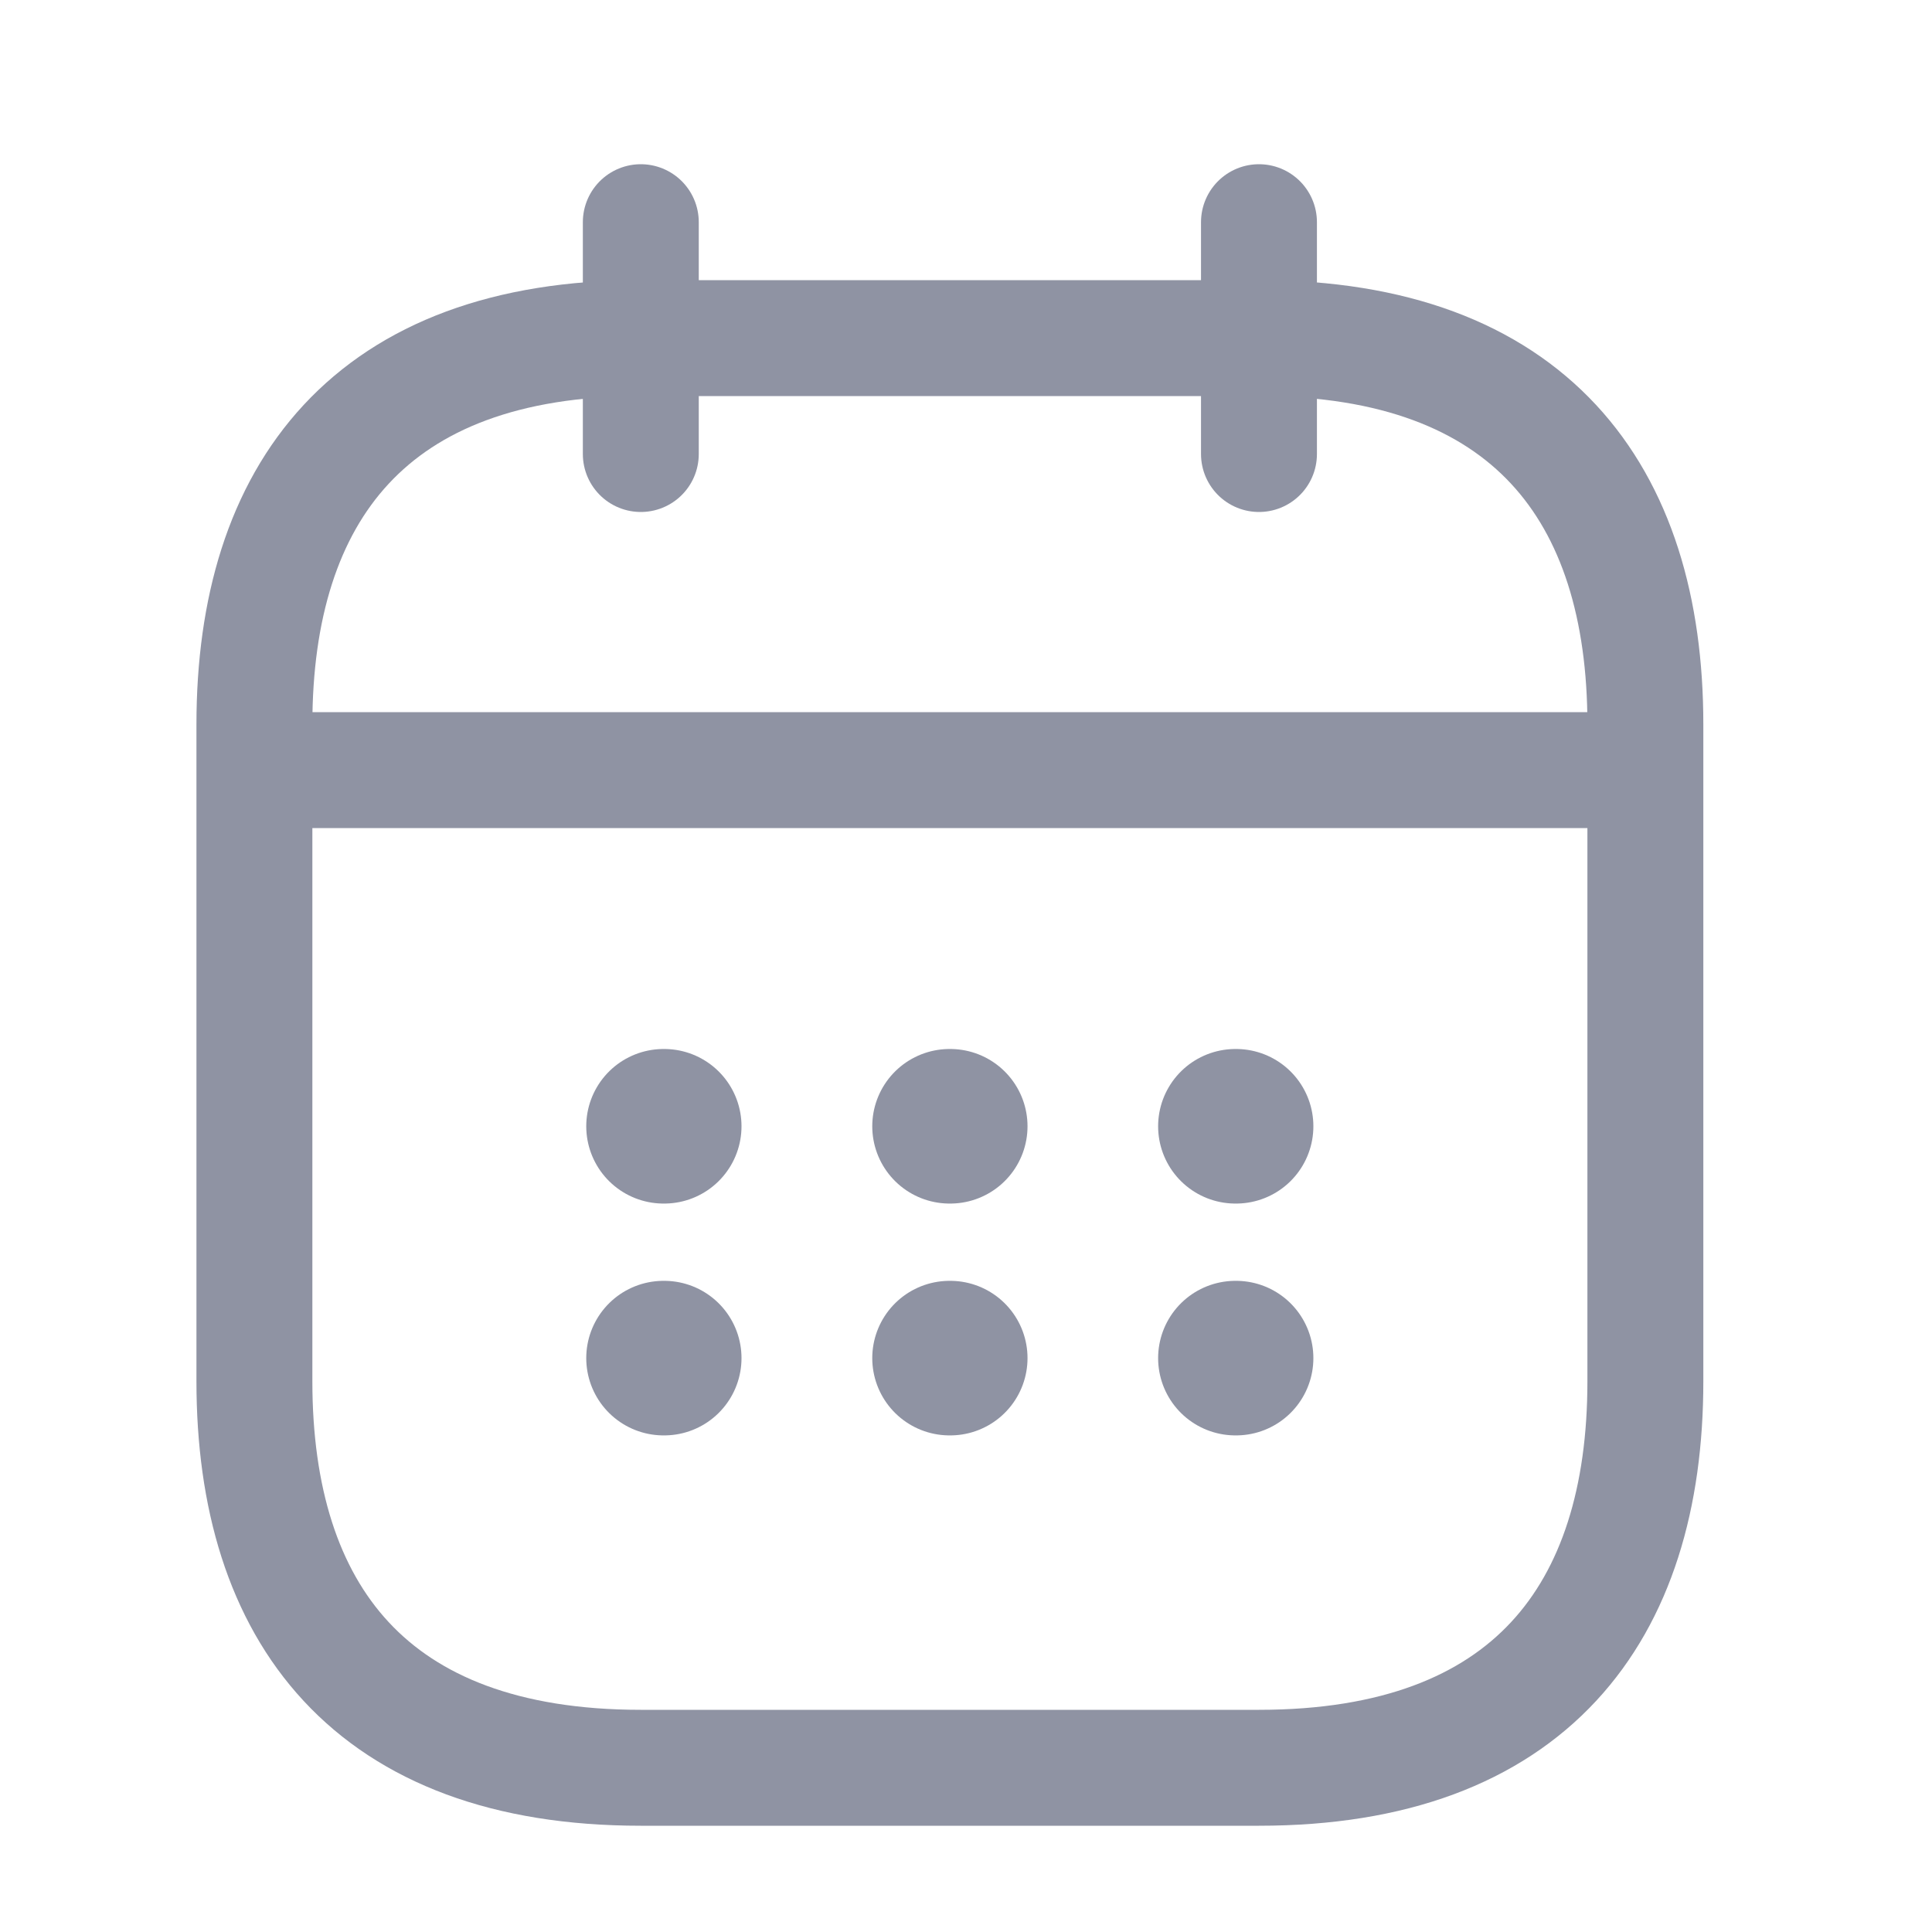 <svg width="25" height="25" viewBox="0 0 25 25" fill="none" xmlns="http://www.w3.org/2000/svg">
<path d="M8.292 2.875V5.875" stroke="#8F93A3" stroke-width="1.5" stroke-miterlimit="10" stroke-linecap="round" stroke-linejoin="round"/>
<path d="M16.291 2.875V5.875" stroke="#8F93A3" stroke-width="1.5" stroke-miterlimit="10" stroke-linecap="round" stroke-linejoin="round"/>
<path d="M3.792 9.965H20.792" stroke="#8F93A3" stroke-width="1.5" stroke-miterlimit="10" stroke-linecap="round" stroke-linejoin="round"/>
<path d="M21.291 9.375V17.875C21.291 20.875 19.791 22.875 16.291 22.875H8.291C4.792 22.875 3.292 20.875 3.292 17.875V9.375C3.292 6.375 4.792 4.375 8.291 4.375H16.291C19.791 4.375 21.291 6.375 21.291 9.375Z" stroke="#8F93A3" stroke-width="1.5" stroke-miterlimit="10" stroke-linecap="round" stroke-linejoin="round"/>
<path d="M15.986 14.574H15.995" stroke="#8F93A3" stroke-width="2" stroke-linecap="round" stroke-linejoin="round"/>
<path d="M15.986 17.574H15.995" stroke="#8F93A3" stroke-width="2" stroke-linecap="round" stroke-linejoin="round"/>
<path d="M12.287 14.574H12.296" stroke="#8F93A3" stroke-width="2" stroke-linecap="round" stroke-linejoin="round"/>
<path d="M12.287 17.574H12.296" stroke="#8F93A3" stroke-width="2" stroke-linecap="round" stroke-linejoin="round"/>
<path d="M8.586 14.574H8.595" stroke="#8F93A3" stroke-width="2" stroke-linecap="round" stroke-linejoin="round"/>
<path d="M8.586 17.574H8.595" stroke="#8F93A3" stroke-width="2" stroke-linecap="round" stroke-linejoin="round"/>
</svg>
